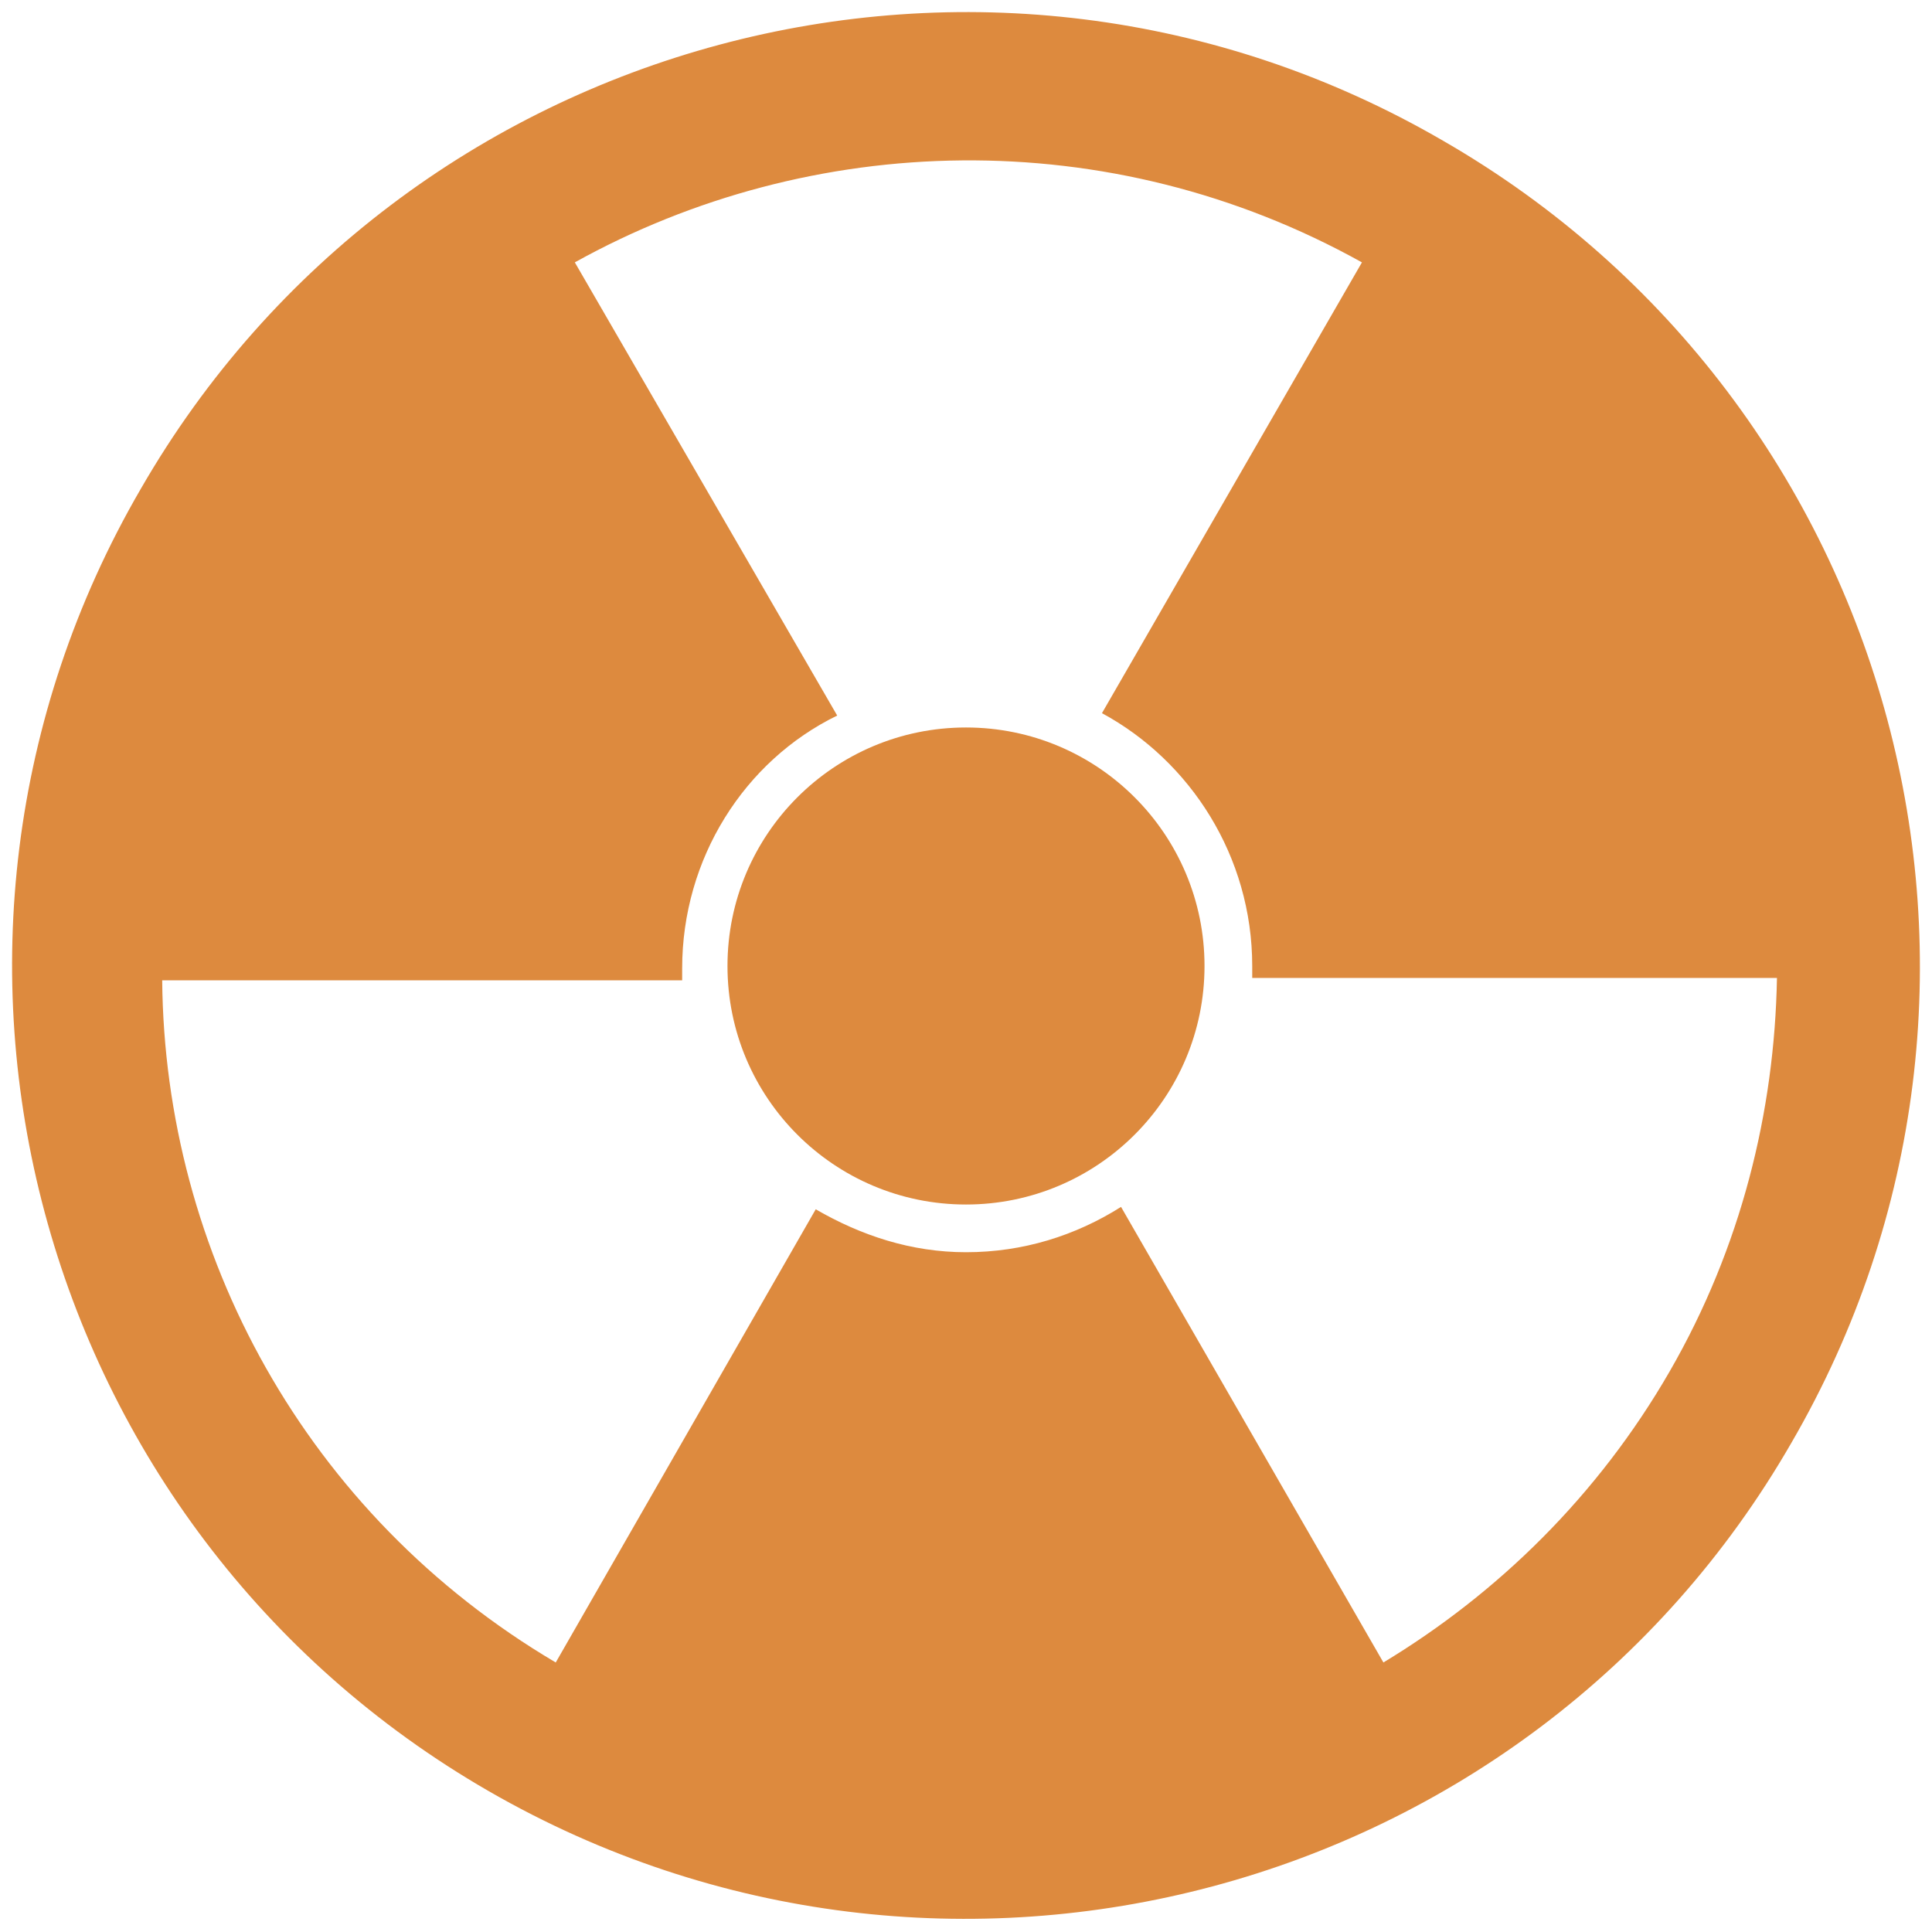 <?xml version="1.0" encoding="utf-8"?>
<!-- Generator: Adobe Illustrator 22.1.0, SVG Export Plug-In . SVG Version: 6.00 Build 0)  -->
<svg version="1.1" id="Layer_1" xmlns="http://www.w3.org/2000/svg" xmlns:xlink="http://www.w3.org/1999/xlink" x="0px" y="0px"
	 viewBox="0 0 81 81" style="enable-background:new 0 0 81 81;" xml:space="preserve">
<style type="text/css">
	.st0{fill:#DD8A3E;}
</style>
<g>
	<path class="st0" d="M60.5,5.9C41.4-5.2,16.9,1.4,5.9,20.5C-5.2,39.6,1.4,64.1,20.5,75.1s43.6,4.5,54.6-14.6
		C86.2,41.4,79.6,16.9,60.5,5.9z M70,57.5c-3,5.2-7.2,9.3-12,12.2L47,50.6c-1.9,1.2-4.1,1.9-6.5,1.9c-2.3,0-4.4-0.7-6.3-1.8
		l-10.9,19C12.8,63.5,6.9,52.5,6.8,41.1h21.8c0-0.2,0-0.4,0-0.5c0-4.6,2.6-8.7,6.5-10.6l-11-19c9.9-5.5,22.4-5.9,33,0L46.2,29.9
		c3.7,2,6.3,6,6.3,10.6c0,0.2,0,0.4,0,0.5h22C74.4,46.6,73,52.3,70,57.5z"/>
</g>
<circle class="st0" cx="40.5" cy="40.5" r="10"/>
</svg>
